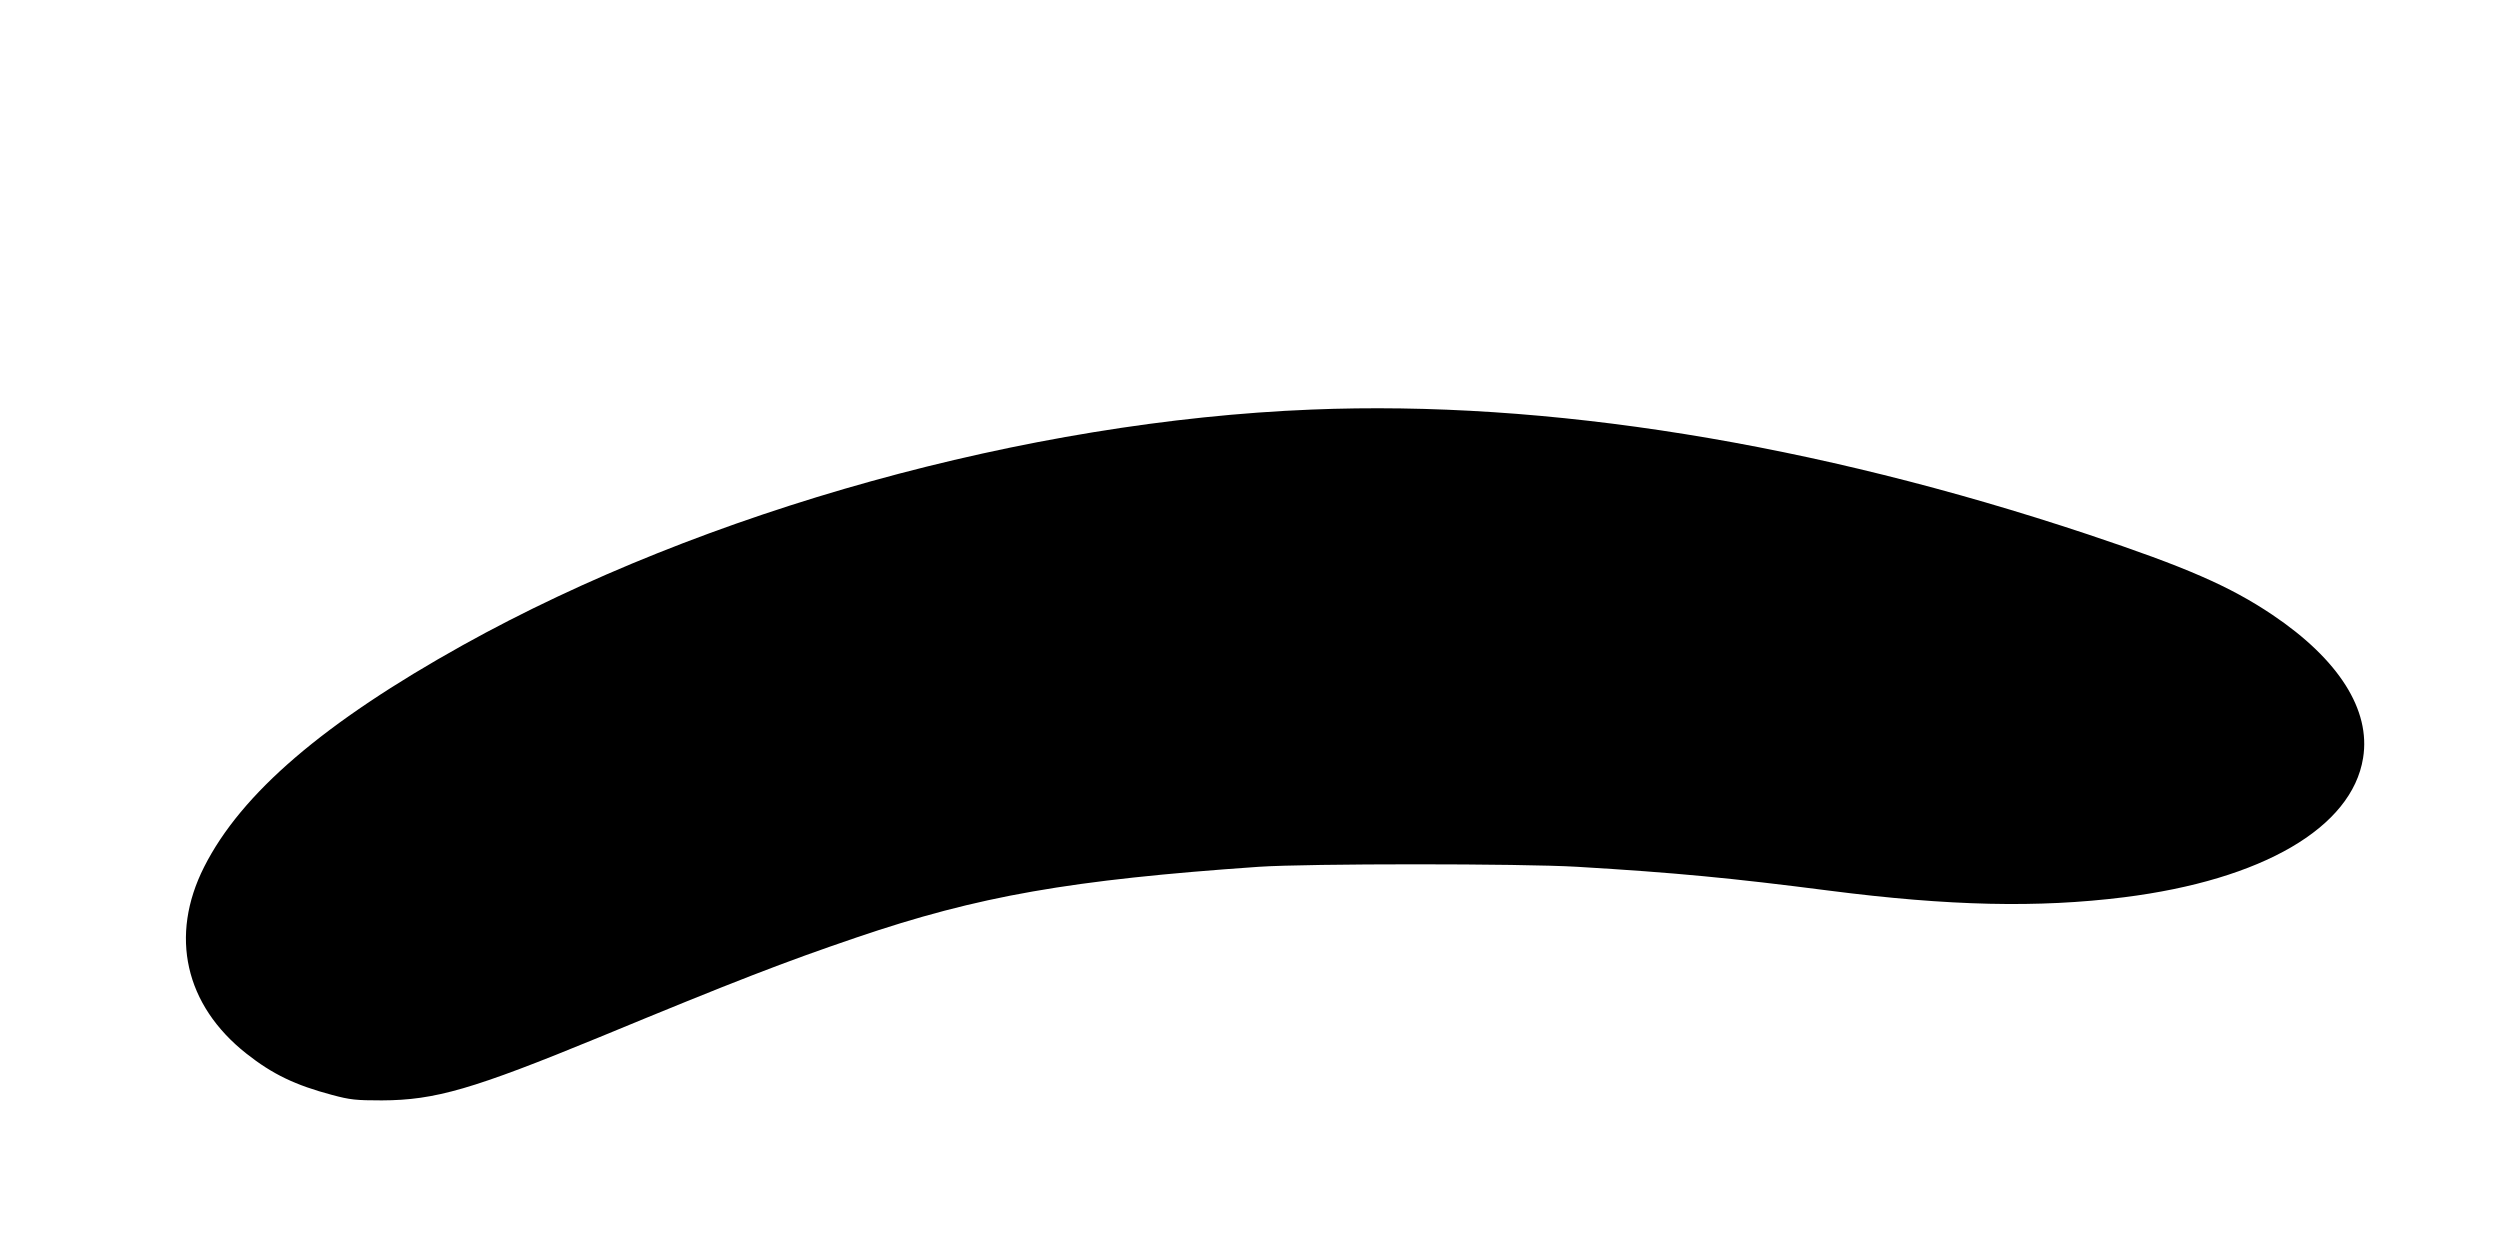 <?xml version="1.0" standalone="no"?>
<!DOCTYPE svg PUBLIC "-//W3C//DTD SVG 20010904//EN"
 "http://www.w3.org/TR/2001/REC-SVG-20010904/DTD/svg10.dtd">
<svg version="1.0" xmlns="http://www.w3.org/2000/svg"
 width="1280pt" height="640pt" viewBox="0 0 1280 640"
 preserveAspectRatio="xMidYMid meet">
<g transform="translate(0,640) scale(0.1,-0.1)"
fill="#000000" stroke="none">
<path d="M6715 4303 c-1453 -58 -3109 -518 -4345 -1206 -711 -396 -1134 -758
-1325 -1136 -178 -352 -98 -707 216 -955 134 -106 251 -162 439 -212 93 -25
122 -28 255 -28 273 1 466 57 1115 324 699 289 942 383 1315 510 626 213 1096
295 2060 362 253 17 1343 17 1630 0 504 -30 793 -58 1290 -122 615 -79 1070
-89 1510 -34 707 89 1167 356 1224 713 40 246 -125 505 -464 733 -219 147
-442 244 -945 412 -1405 468 -2772 688 -3975 639z"/>
</g>
</svg>
